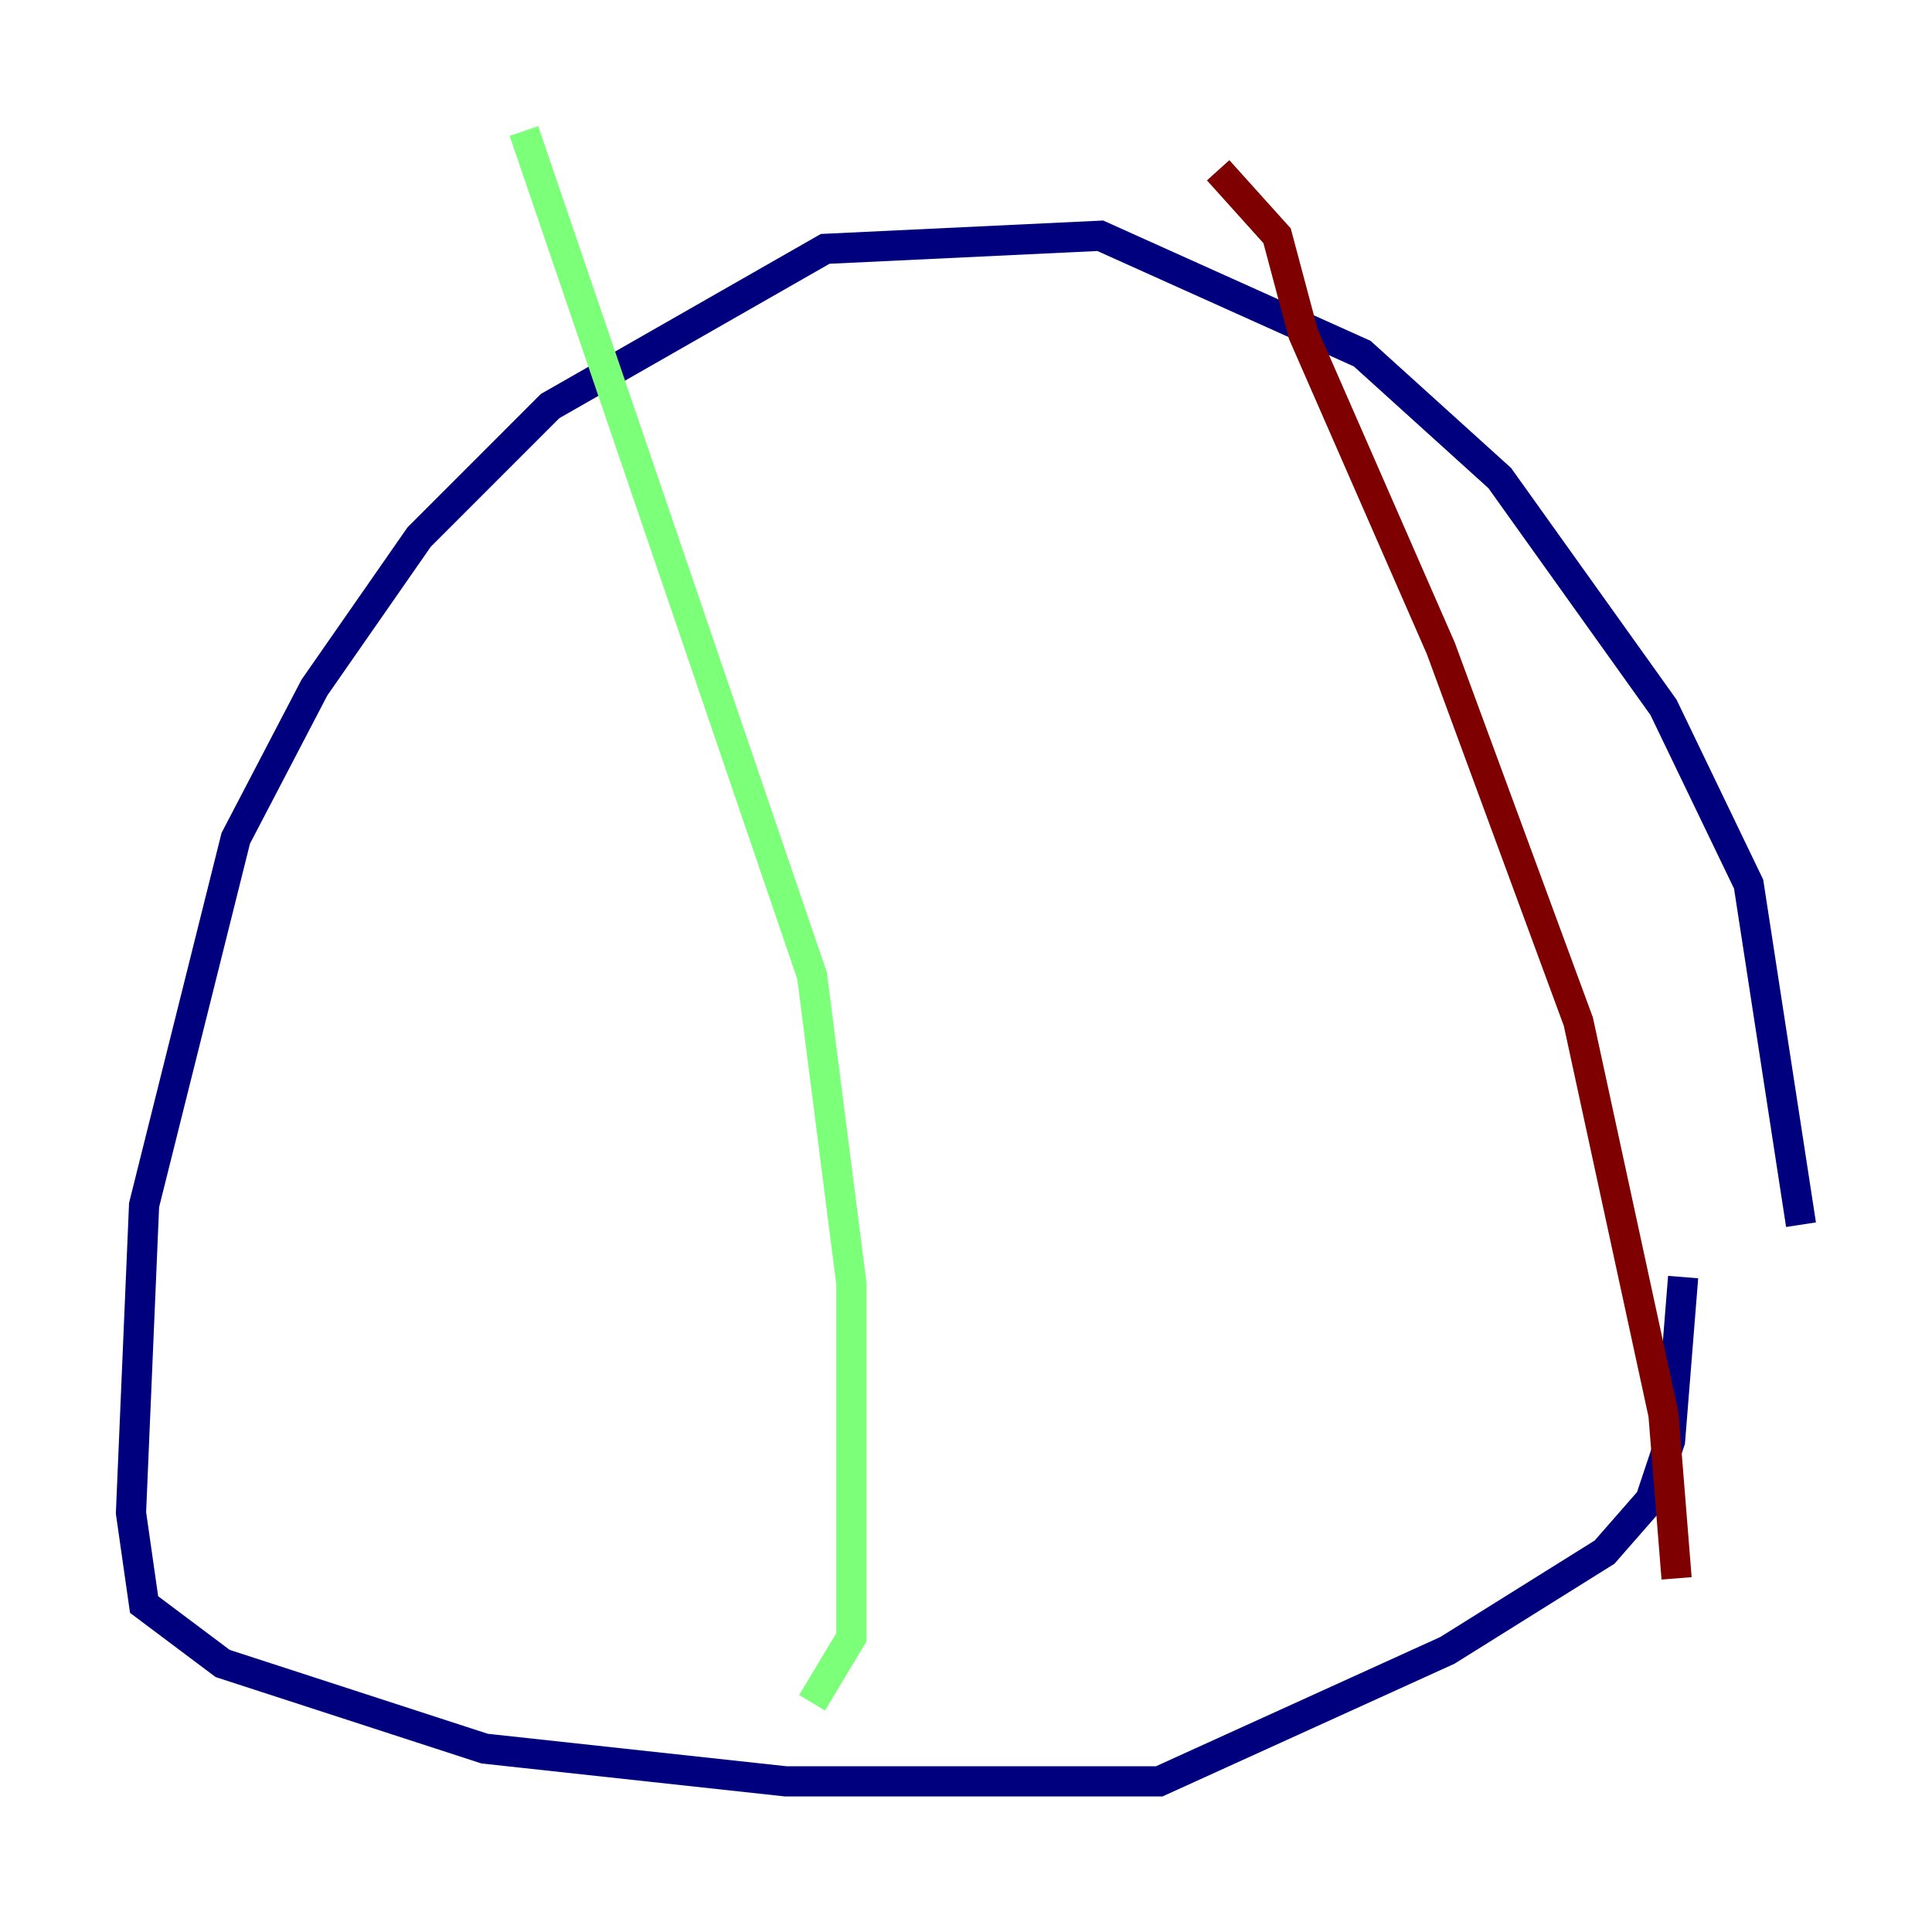 <?xml version="1.0" encoding="utf-8" ?>
<svg baseProfile="tiny" height="128" version="1.2" viewBox="0,0,128,128" width="128" xmlns="http://www.w3.org/2000/svg" xmlns:ev="http://www.w3.org/2001/xml-events" xmlns:xlink="http://www.w3.org/1999/xlink"><defs /><polyline fill="none" points="119.322,81.139 115.851,58.576 110.21,46.861 99.363,31.675 90.251,23.43 72.895,15.62 54.671,16.488 36.447,26.902 27.77,35.58 20.827,45.559 15.62,55.539 9.546,79.837 8.678,100.231 9.546,106.305 14.752,110.21 32.108,115.851 52.068,118.02 76.8,118.02 95.891,109.342 106.305,102.834 109.342,99.363 110.644,95.458 111.512,84.61" stroke="#00007f" stroke-width="2" /><polyline fill="none" points="34.712,8.678 53.803,64.651 56.407,85.044 56.407,108.475 53.803,112.814" stroke="#7cff79" stroke-width="2" /><polyline fill="none" points="80.705,11.281 84.61,15.62 86.346,22.129 95.458,42.956 104.57,67.688 110.21,93.722 111.078,104.57" stroke="#7f0000" stroke-width="2" /></svg>